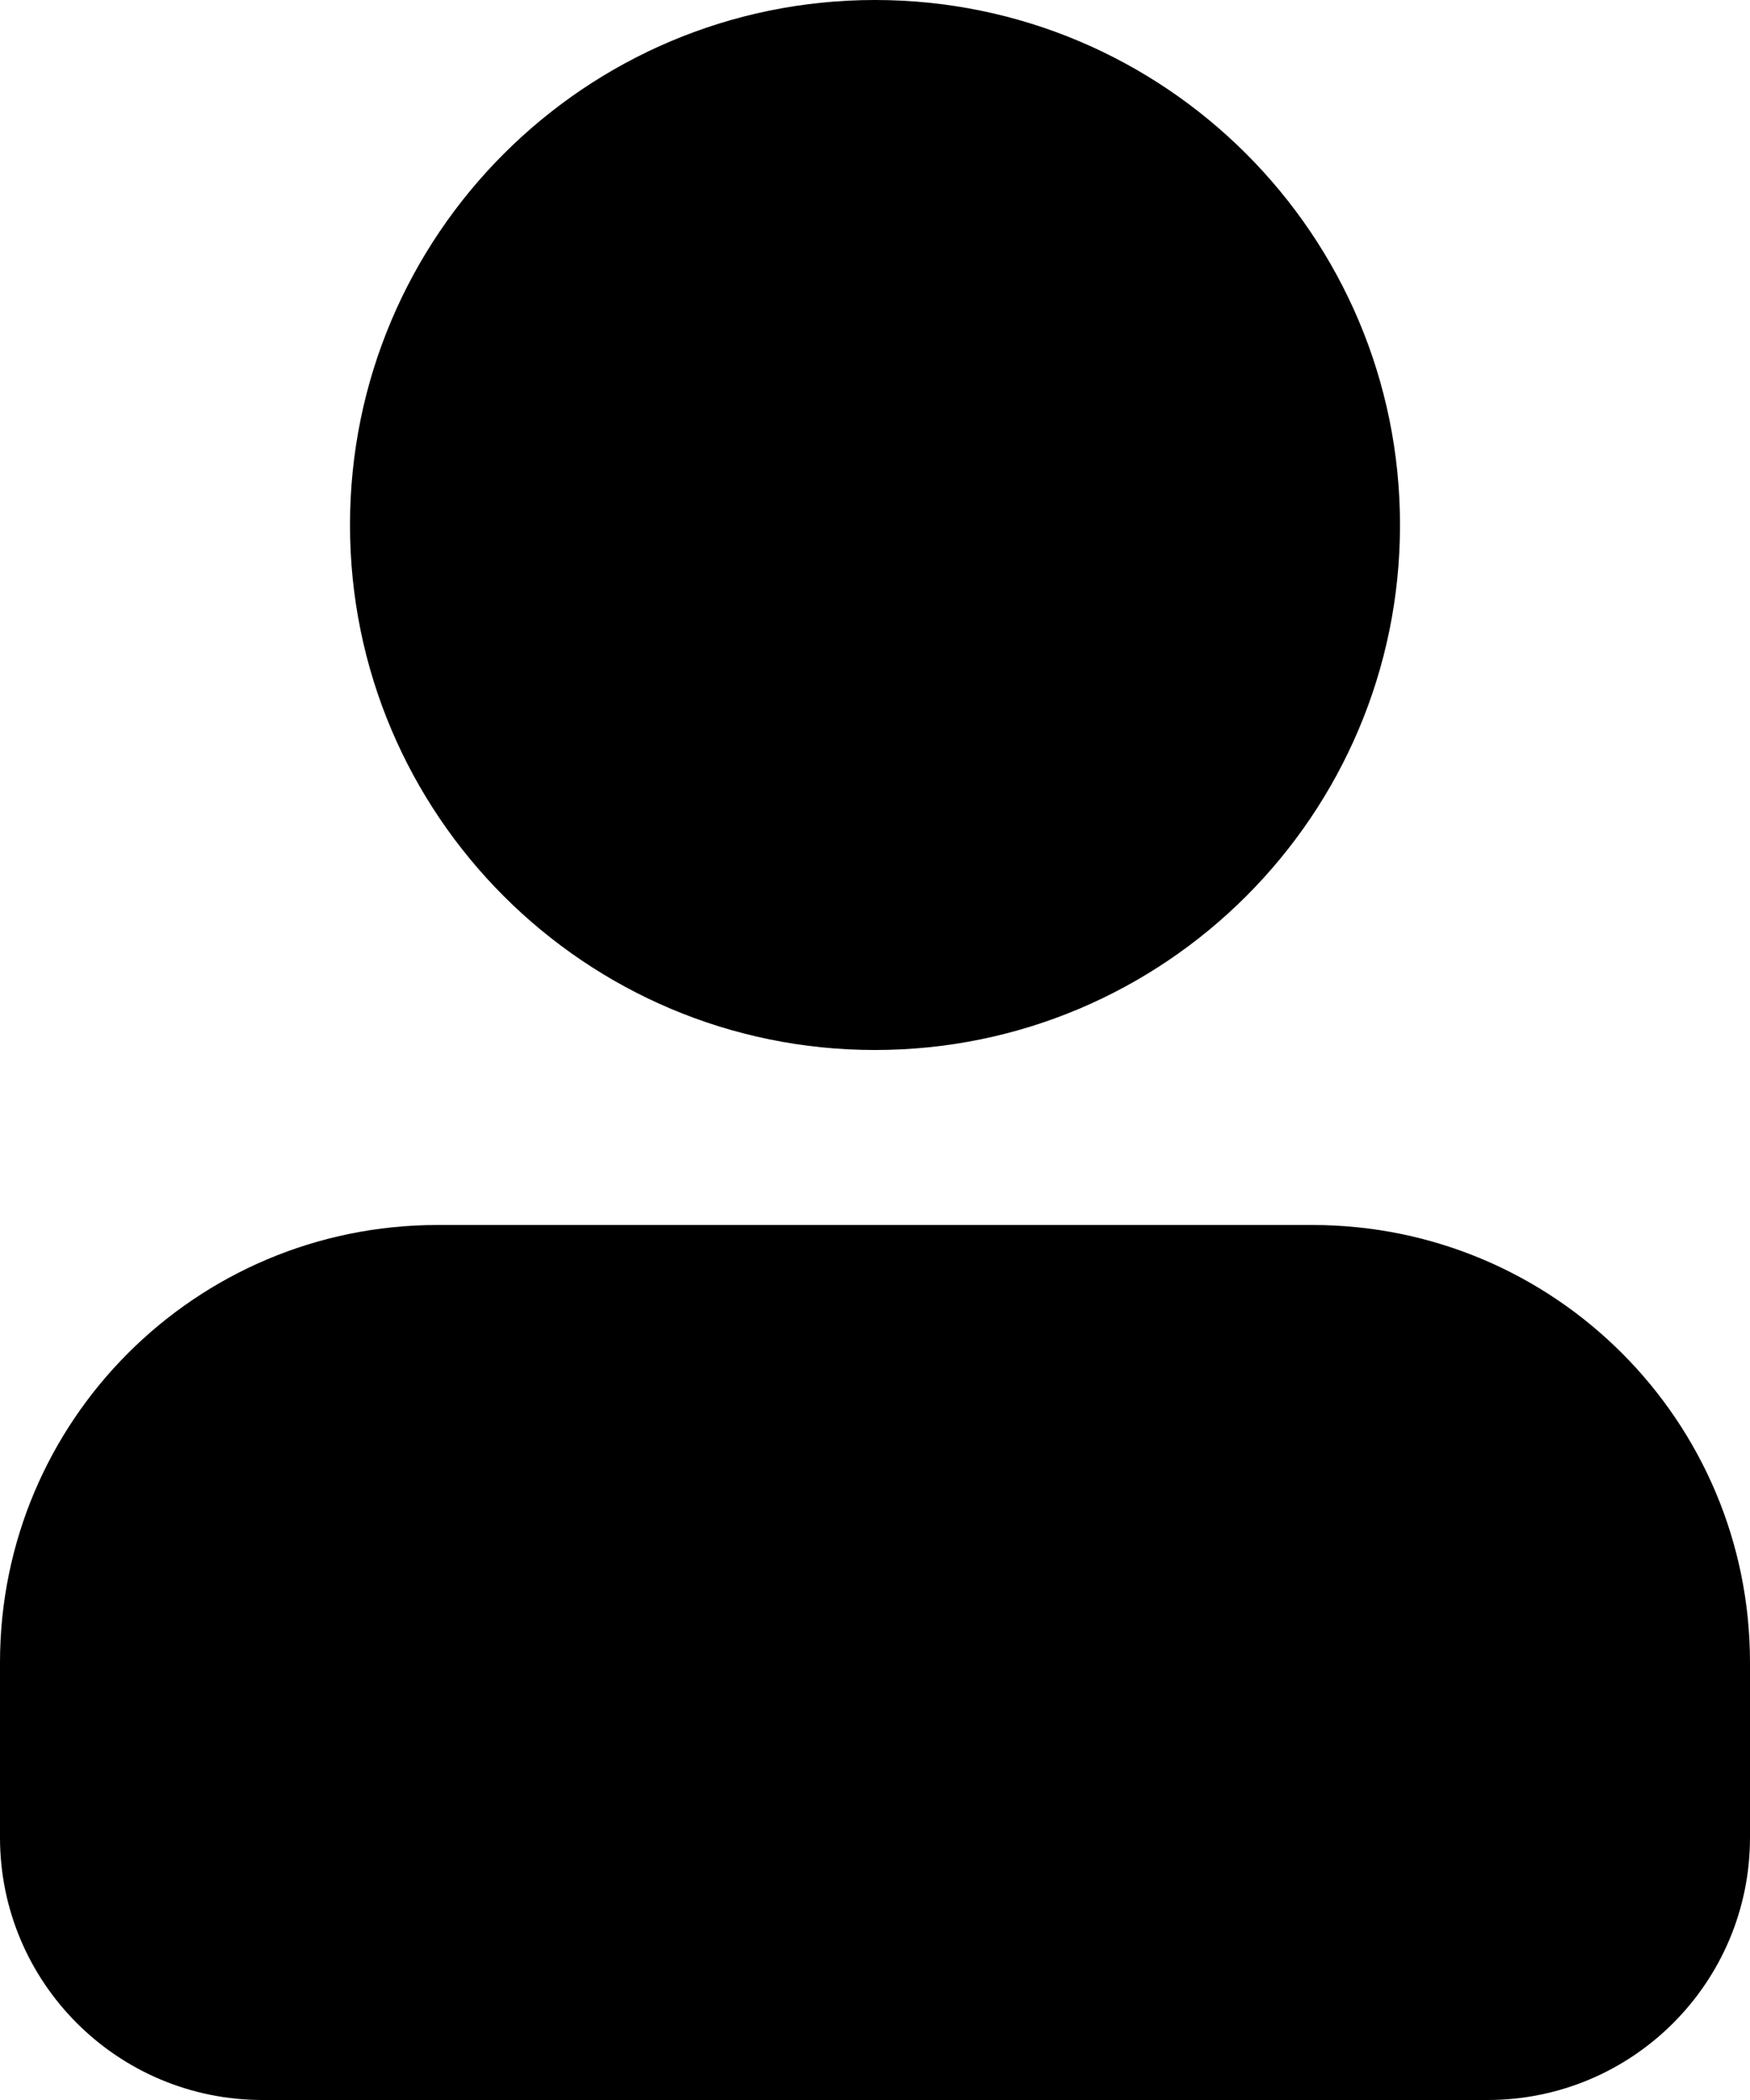 <?xml version="1.0" encoding="utf-8"?>
<!-- Generator: Adobe Illustrator 21.0.1, SVG Export Plug-In . SVG Version: 6.00 Build 0)  -->
<svg version="1.1" id="icon-" xmlns="http://www.w3.org/2000/svg" xmlns:xlink="http://www.w3.org/1999/xlink" x="0px" y="0px"
	 viewBox="0 0 800 960" enable-background="new 0 0 800 960" xml:space="preserve">
<path id="person_1_" d="M160,240C160,107.5,267.5,0,400,0s240,107.5,240,240S532.5,480,400,480S160,372.5,160,240z M600,560
	c-120,0-280,0-400,0C89.5,560,0,649.5,0,760c0,35.4,0,58.8,0,80c0,66.3,53.7,120,120,120c31,0,57.1,0,80,0c101.9,0,298.1,0,400,0
	c22.9,0,49,0,80,0c66.3,0,120-53.7,120-120c0-21.2,0-44.6,0-80C800,649.5,710.5,560,600,560z"/>
</svg>
